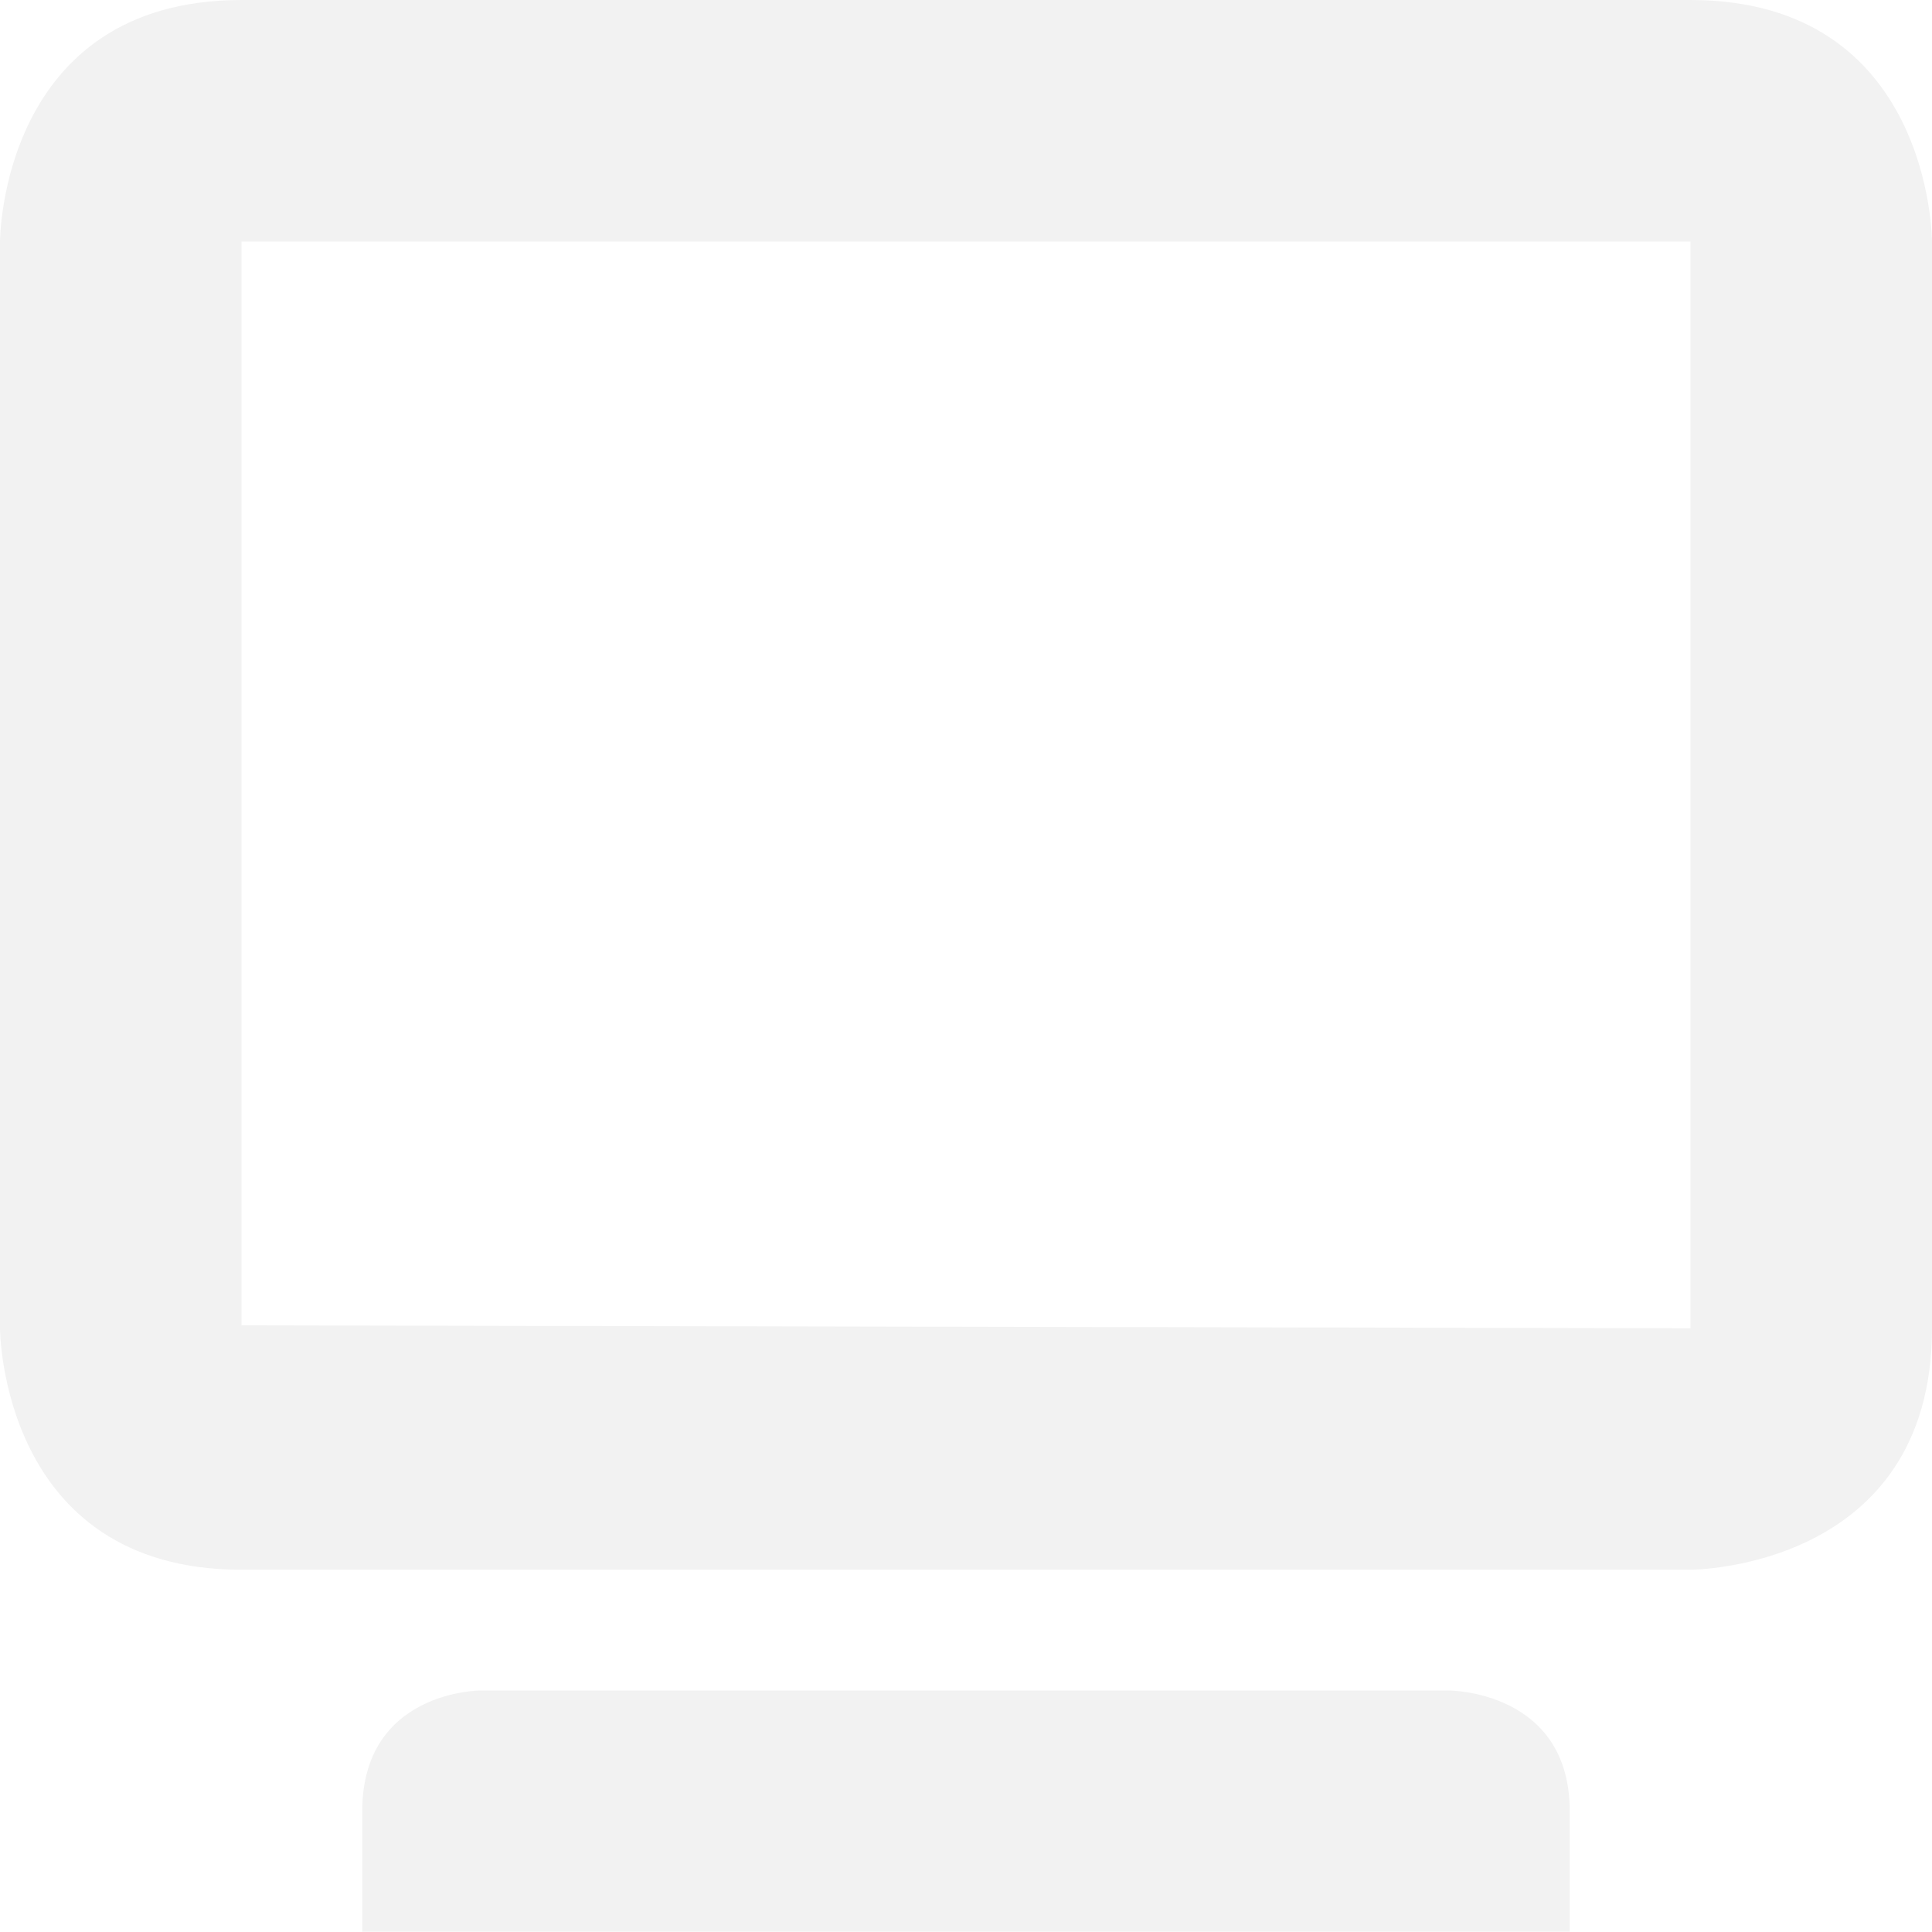 <svg enable-background='new' viewBox='0 0 16 16' xmlns='http://www.w3.org/2000/svg'><defs><filter color-interpolation-filters='sRGB' height='1' id='a' width='1' x='0' y='0'><feBlend in2='BackgroundImage' mode='darken'/></filter></defs><g filter='url(#a)' transform='translate(-261 247)'><path color='#bebebe' d='M261-247h16v16h-16z' enable-background='accumulate' fill='gray' fill-opacity='0'/><path d='M263-247c-2 0-2 2-2 2v9s0 2 2 2h12s2 0 2-2v-9s0-2-2-2zm0 2h12v9l-12-.024zm1 13v.997h10V-232c0-1-1-1-1-1h-8.022s-.978 0-.978 1z' fill='#f2f2f2'/></g></svg>
